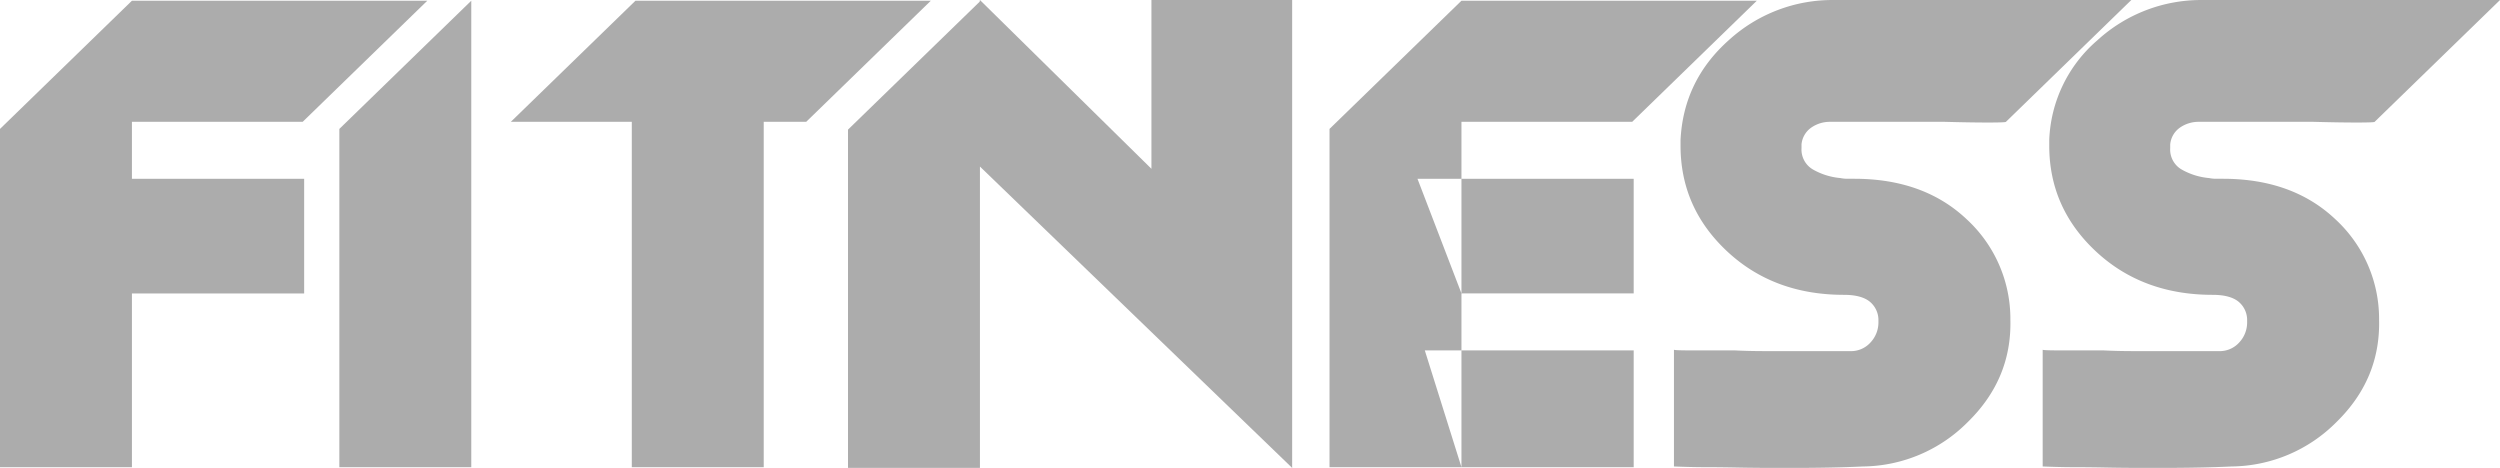 <svg xmlns="http://www.w3.org/2000/svg" width="791.195" height="148.081" viewBox="0 0 791.195 148.081">
  <g id="Group_22" data-name="Group 22" transform="translate(-690.99 6.525)">
    <path id="path24" d="M732.744-192.49H787.25v36.29H732.744Zm0-18.031v-38.317h93.478l-39.436,38.317Zm-41.753,2.253,41.753-40.571v147.625H690.99V-208.267" transform="translate(0 242.542)" fill="#acacac"/>
    <path id="path26" d="M798.387-208.267l41.753-40.571v147.625H798.387V-208.267" transform="translate(0 242.542)" fill="#acacac"/>
    <path id="path28" d="M890.939-210.973l41.751-37.865v147.625H890.939Zm-38.273.452L892.1-248.838h93.478l-39.435,38.317H852.666" transform="translate(0 242.542)" fill="#acacac"/>
    <path id="path30" d="M1099.93-101.213,994.156-203.306l6.961-45.983,54.276,53.416v-53.416h44.536ZM959.362-208.267l41.756-40.571v147.625H959.362V-208.267" transform="translate(0 242.768)" fill="#acacac"/>
    <path id="path32" d="M1143.07-210.521l10.437-38.317h93.478l-39.435,38.317Zm64.947,109.307v-36.96h-66.108l11.6,36.96Zm0-54.989V-192.49h-68.429l13.92,36.288Zm-96.264-52.065,41.755-40.571v147.625h-41.755V-208.267" transform="translate(0 242.542)" fill="#acacac"/>
    <path id="path34" d="M1261.13-203.306v1.348a7.3,7.3,0,0,0,3.829,6.876,21.325,21.325,0,0,0,8.464,2.592,11.329,11.329,0,0,0,2.2.224h2.2q22.034,0,35.606,12.847a42.786,42.786,0,0,1,13.8,31.78q.464,18.71-13.455,32.339a47.4,47.4,0,0,1-33.169,14.087q-4.872.227-10.439.339t-11.365.113h-5.8q-6.262,0-12.06-.113t-10.209-.112q-4.41,0-9.973-.227v-36.96c0,.147,1.816.227,5.452.227h13.8q4.4.22,9.393.224h27.025a8.281,8.281,0,0,0,6.609-2.817,9.268,9.268,0,0,0,2.436-6.2v-.9a7.536,7.536,0,0,0-2.9-5.86q-2.672-2.032-8-2.031-22.264,0-37-13.777t-14.728-33.441v-1.8q.924-18.746,15.193-31.517a48.659,48.659,0,0,1,33.519-12.767h93.943l-39.667,38.544q0,.22-5.565.224t-13.919-.224H1270.17a10.314,10.314,0,0,0-5.912,1.8,7.293,7.293,0,0,0-3.135,5.407v-.219" transform="translate(0 242.316)" fill="#acacac"/>
    <path id="path36" d="M1377.81-203.306v1.348a7.281,7.281,0,0,0,3.827,6.876,21.3,21.3,0,0,0,8.467,2.592,11.3,11.3,0,0,0,2.2.224h2.2q22.04,0,35.613,12.847a42.82,42.82,0,0,1,13.8,31.78q.46,18.71-13.453,32.339a47.4,47.4,0,0,1-33.173,14.087q-4.86.227-10.44.339-5.56.108-11.36.113h-5.8q-6.26,0-12.067-.113t-10.2-.112q-4.42,0-9.973-.227v-36.96c0,.147,1.813.227,5.453.227h13.8q4.4.22,9.387.224h27.027a8.287,8.287,0,0,0,6.613-2.817,9.245,9.245,0,0,0,2.427-6.2v-.9a7.507,7.507,0,0,0-2.893-5.86q-2.68-2.032-8-2.031-22.26,0-37-13.777t-14.733-33.441v-1.8a43.721,43.721,0,0,1,15.2-31.517,48.648,48.648,0,0,1,33.52-12.767h93.933l-39.667,38.544q0,.22-5.56.224t-13.92-.224H1386.85a10.308,10.308,0,0,0-5.907,1.8,7.268,7.268,0,0,0-3.133,5.407v-.219" transform="translate(0 242.316)" fill="#acacac"/>
  </g>
</svg>
